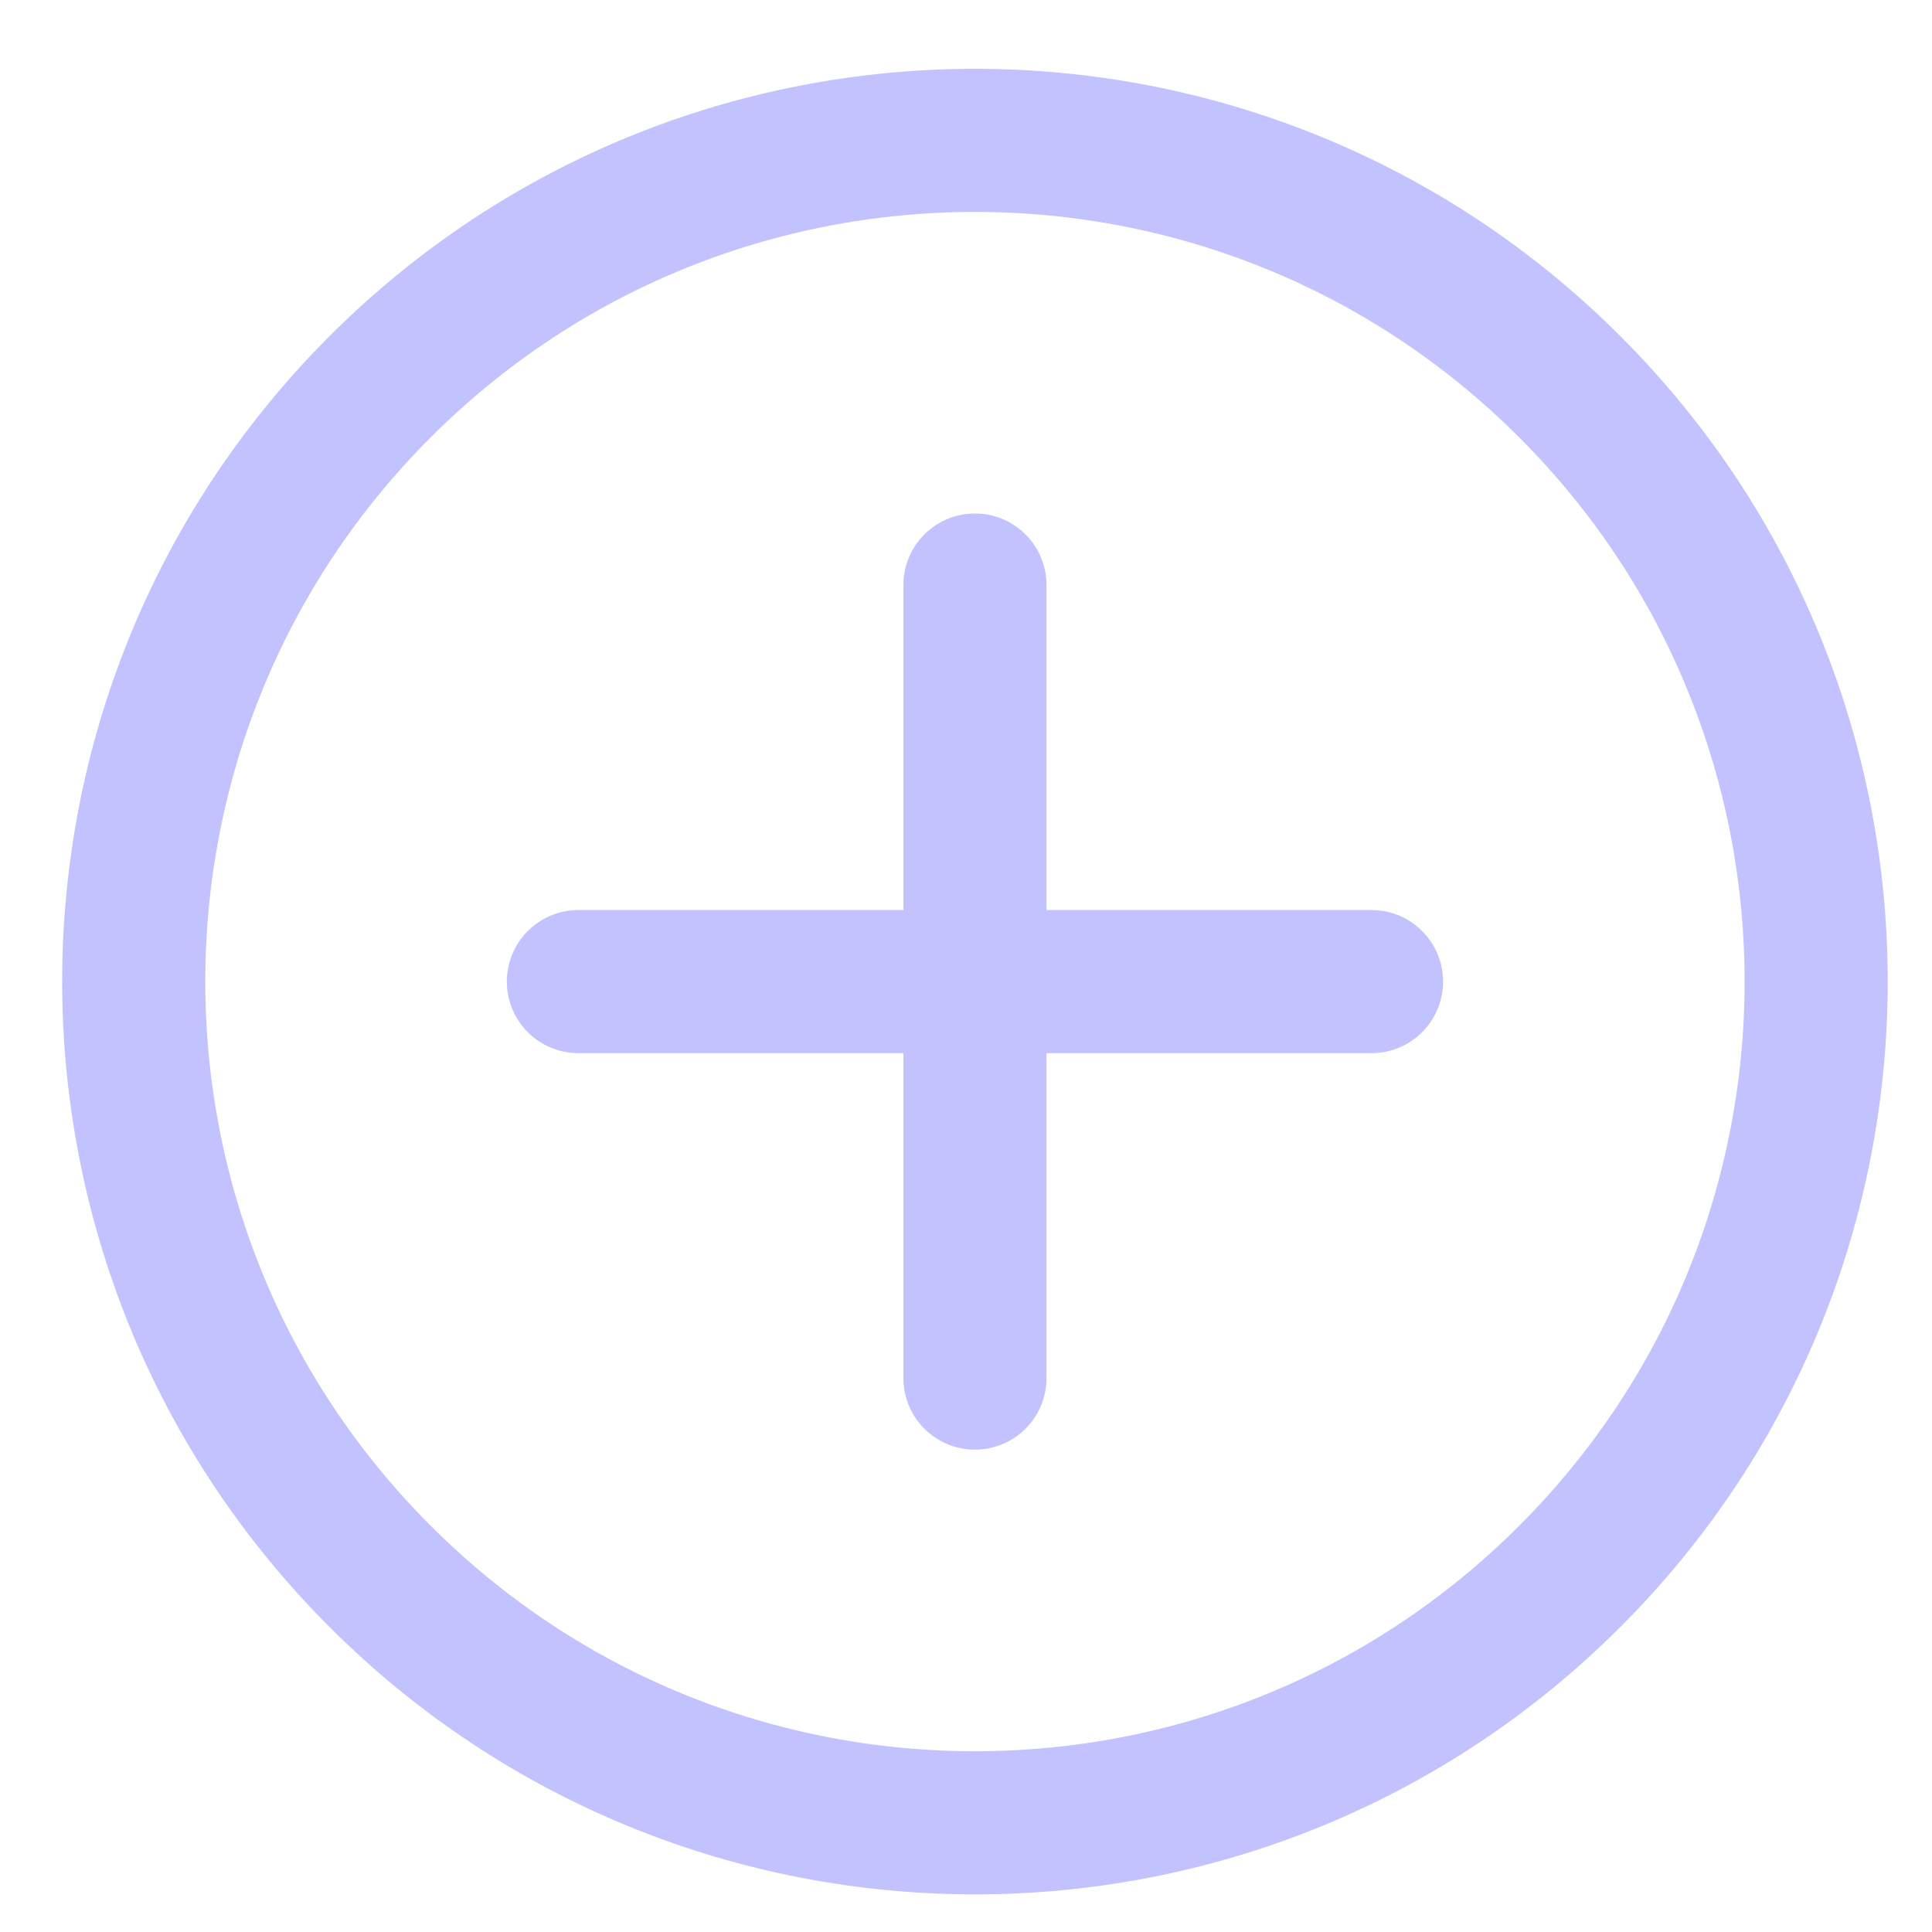 <svg width="27" height="27" viewBox="0 0 27 27" fill="none" xmlns="http://www.w3.org/2000/svg">
<path d="M13.625 8.176V13.718M13.625 13.718V19.259M13.625 13.718L8.083 13.718M13.625 13.718L19.167 13.718M5.312 22.03C0.721 17.439 0.721 9.996 5.312 5.405C9.903 0.814 17.347 0.814 21.938 5.405C26.529 9.996 26.529 17.439 21.938 22.03C17.347 26.622 9.903 26.622 5.312 22.03Z" stroke="#C2C2FF" stroke-width="2" stroke-linecap="round" stroke-linejoin="round"/>
</svg>
